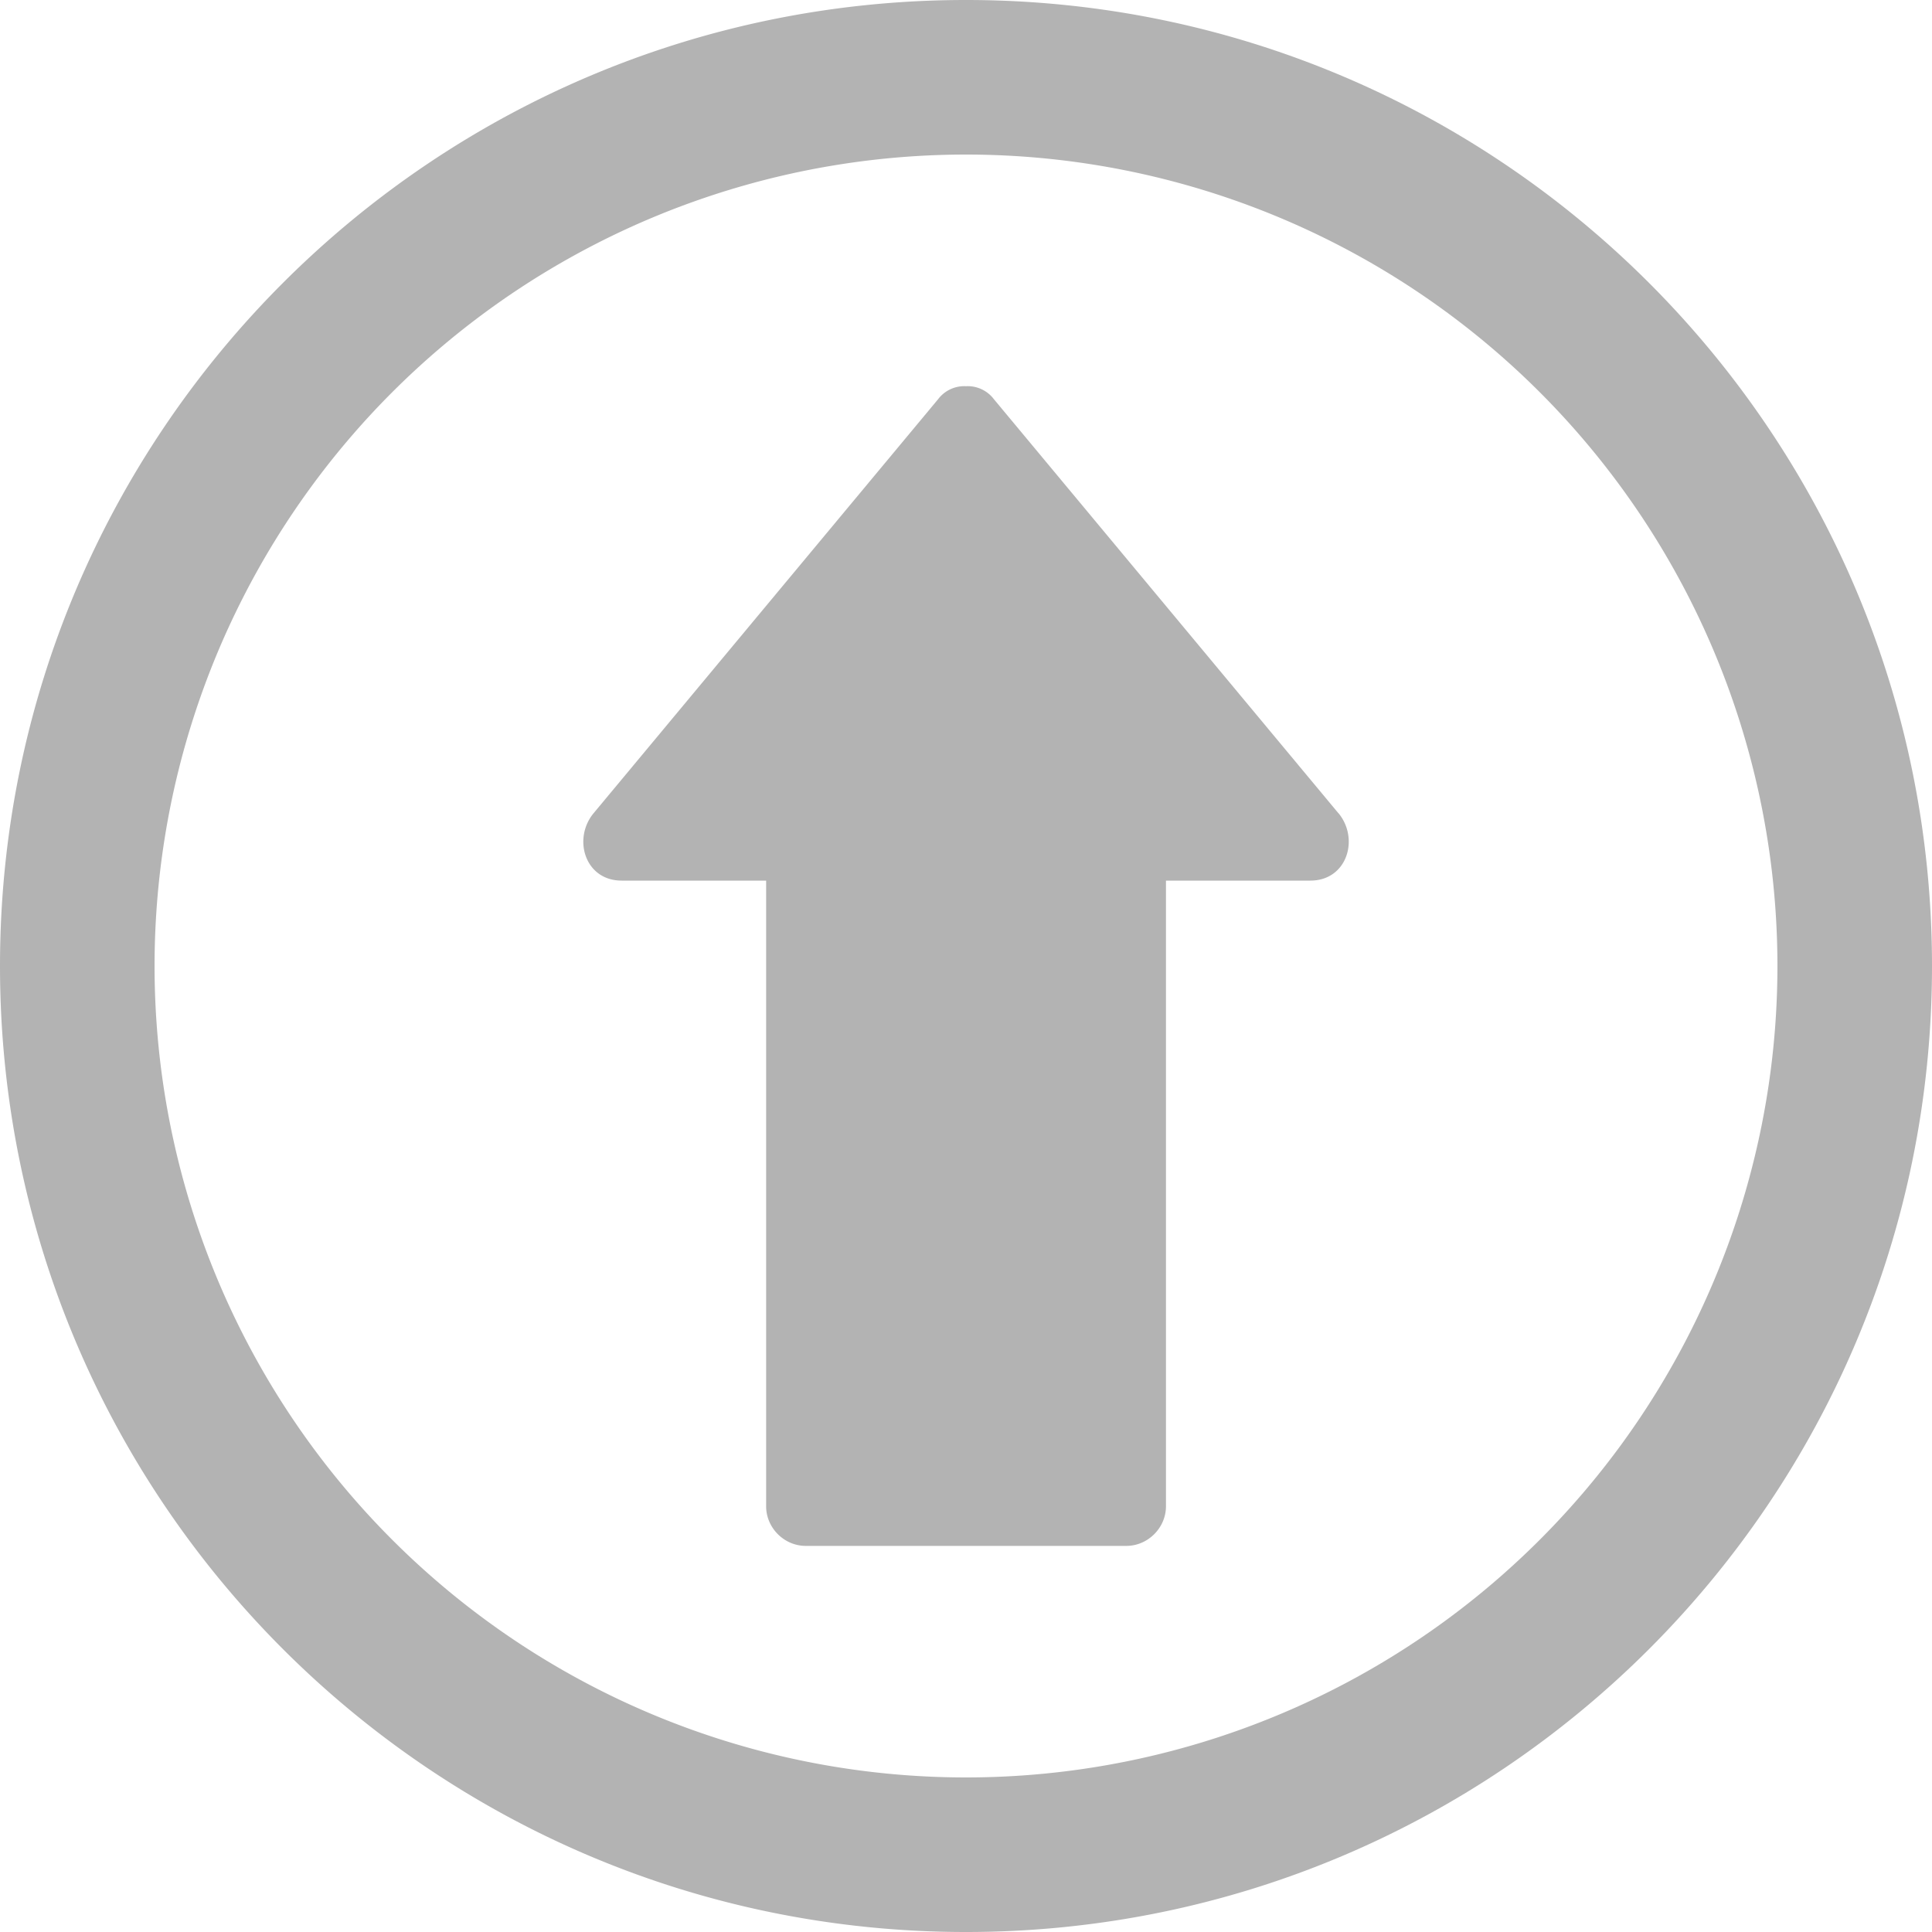 <svg xmlns="http://www.w3.org/2000/svg" width="20" height="20" viewBox="0 0 20 20">
    <g fill="#000"  opacity=".3">
        <path d="M13.854 8.417L10.29 4.134A.34.34 0 0 0 10 3.998a.34.34 0 0 0-.29.136 80892.76 80892.76 0 0 0-3.564 4.283c-.22.264-.092.699.289.699h1.496v6.477c0 .223.186.41.41.41h3.319c.223 0 .41-.187.41-.41V9.116h1.495c.381 0 .51-.435.29-.699z"/>
        <path d="M10 0C4.477 0 0 4.477 0 10s4.477 10 10 10 10-4.477 10-10S15.523 0 10 0zm0 18.4a8.4 8.4 0 1 1 0-16.8 8.4 8.4 0 0 1 0 16.8z"/>
    </g>
</svg>

